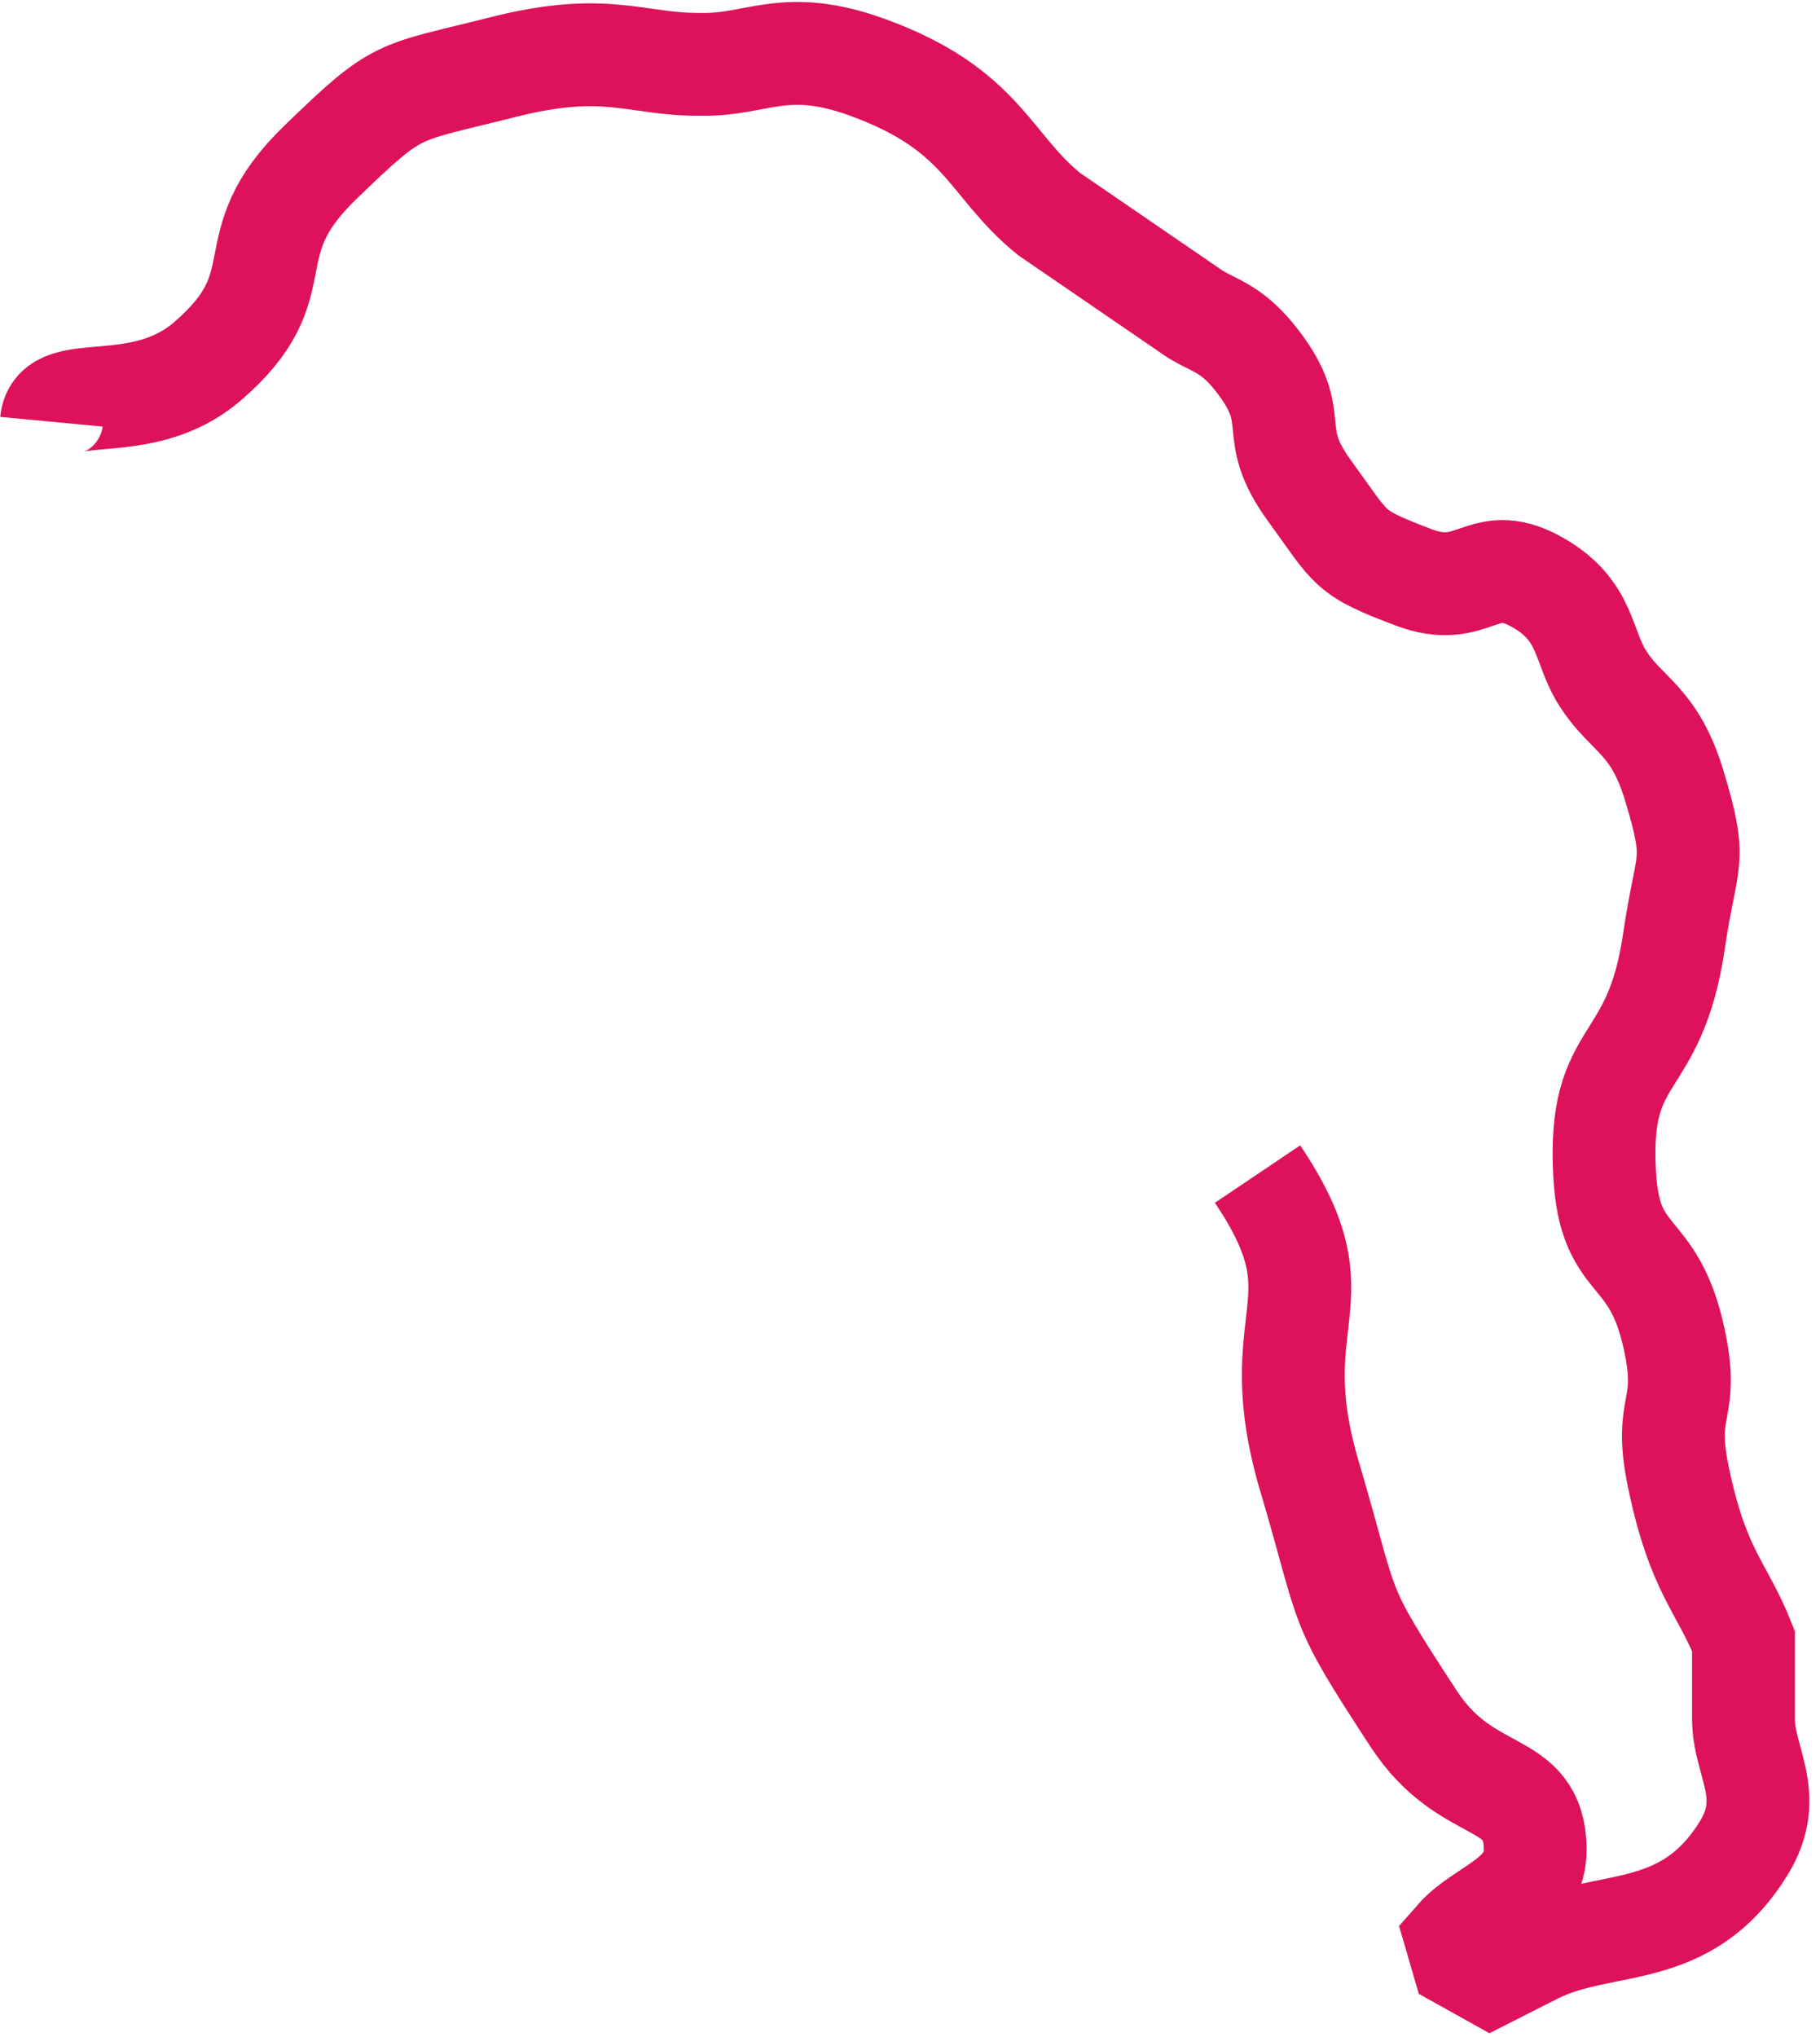 ﻿<?xml version="1.0" encoding="utf-8"?>
<svg version="1.1" xmlns:xlink="http://www.w3.org/1999/xlink" width="177px" height="198px" xmlns="http://www.w3.org/2000/svg">
  <g transform="matrix(1 0 0 1 -943 -554 )">
    <path d="M 0 35.999  C 0.385 31.939  8.691 35.72  15.19 30.114  C 24.08 22.446  17.559 19.078  26.16 10.779  C 33.879 3.331  33.319 4.201  43.882 1.531  C 54.131 -1.059  56.821 1.346  63.291 1.254  C 68.636 1.346  71.346 -1.361  79.325 1.531  C 90.67 5.643  91.139 11.059  97.046 15.823  C 101.547 18.905  106.048 21.988  110.549 25.07  C 112.799 26.751  114.532 26.516  117.3 30.114  C 121.771 35.927  118.013 36.759  122.363 42.724  C 126.569 48.492  125.965 48.664  132.489 51.131  C 138.34 53.343  139.114 48.679  144.304 51.493  C 149.516 54.318  148.805 57.977  151.055 61.219  C 153.305 64.582  155.916 65.088  157.806 71.307  C 160.165 79.07  159.014 78.14  157.806 86.439  C 155.916 99.424  150.363 96.673  151.055 109.138  C 151.561 118.263  155.767 115.788  157.806 125.111  C 159.389 132.35  156.713 131.291  158.219 138.561  C 160.142 147.841  162.444 149.21  164.557 154.534  C 164.557 157.056  164.557 159.578  164.557 162.1  C 164.557 166.304  167.727 169.601  164.557 174.71  C 158.886 183.851  151.055 181.436  144.304 184.799  C 142.856 185.532  141.409 186.266  139.962 187  C 139.044 186.488  138.126 185.975  137.208 185.463  C 137.014 184.799  136.821 184.135  136.628 183.471  C 139.187 180.551  144.385 179.543  144.304 174.71  C 144.184 167.541  137.707 170.07  132.489 162.1  C 124.743 150.267  126.415 152.22  122.363 138.561  C 117.64 122.64  125.83 121.811  117.3 109.138  " stroke-width="10" stroke="#dd125b" fill="none" transform="matrix(1 0 0 1 948 559 )" />
  </g>
</svg>